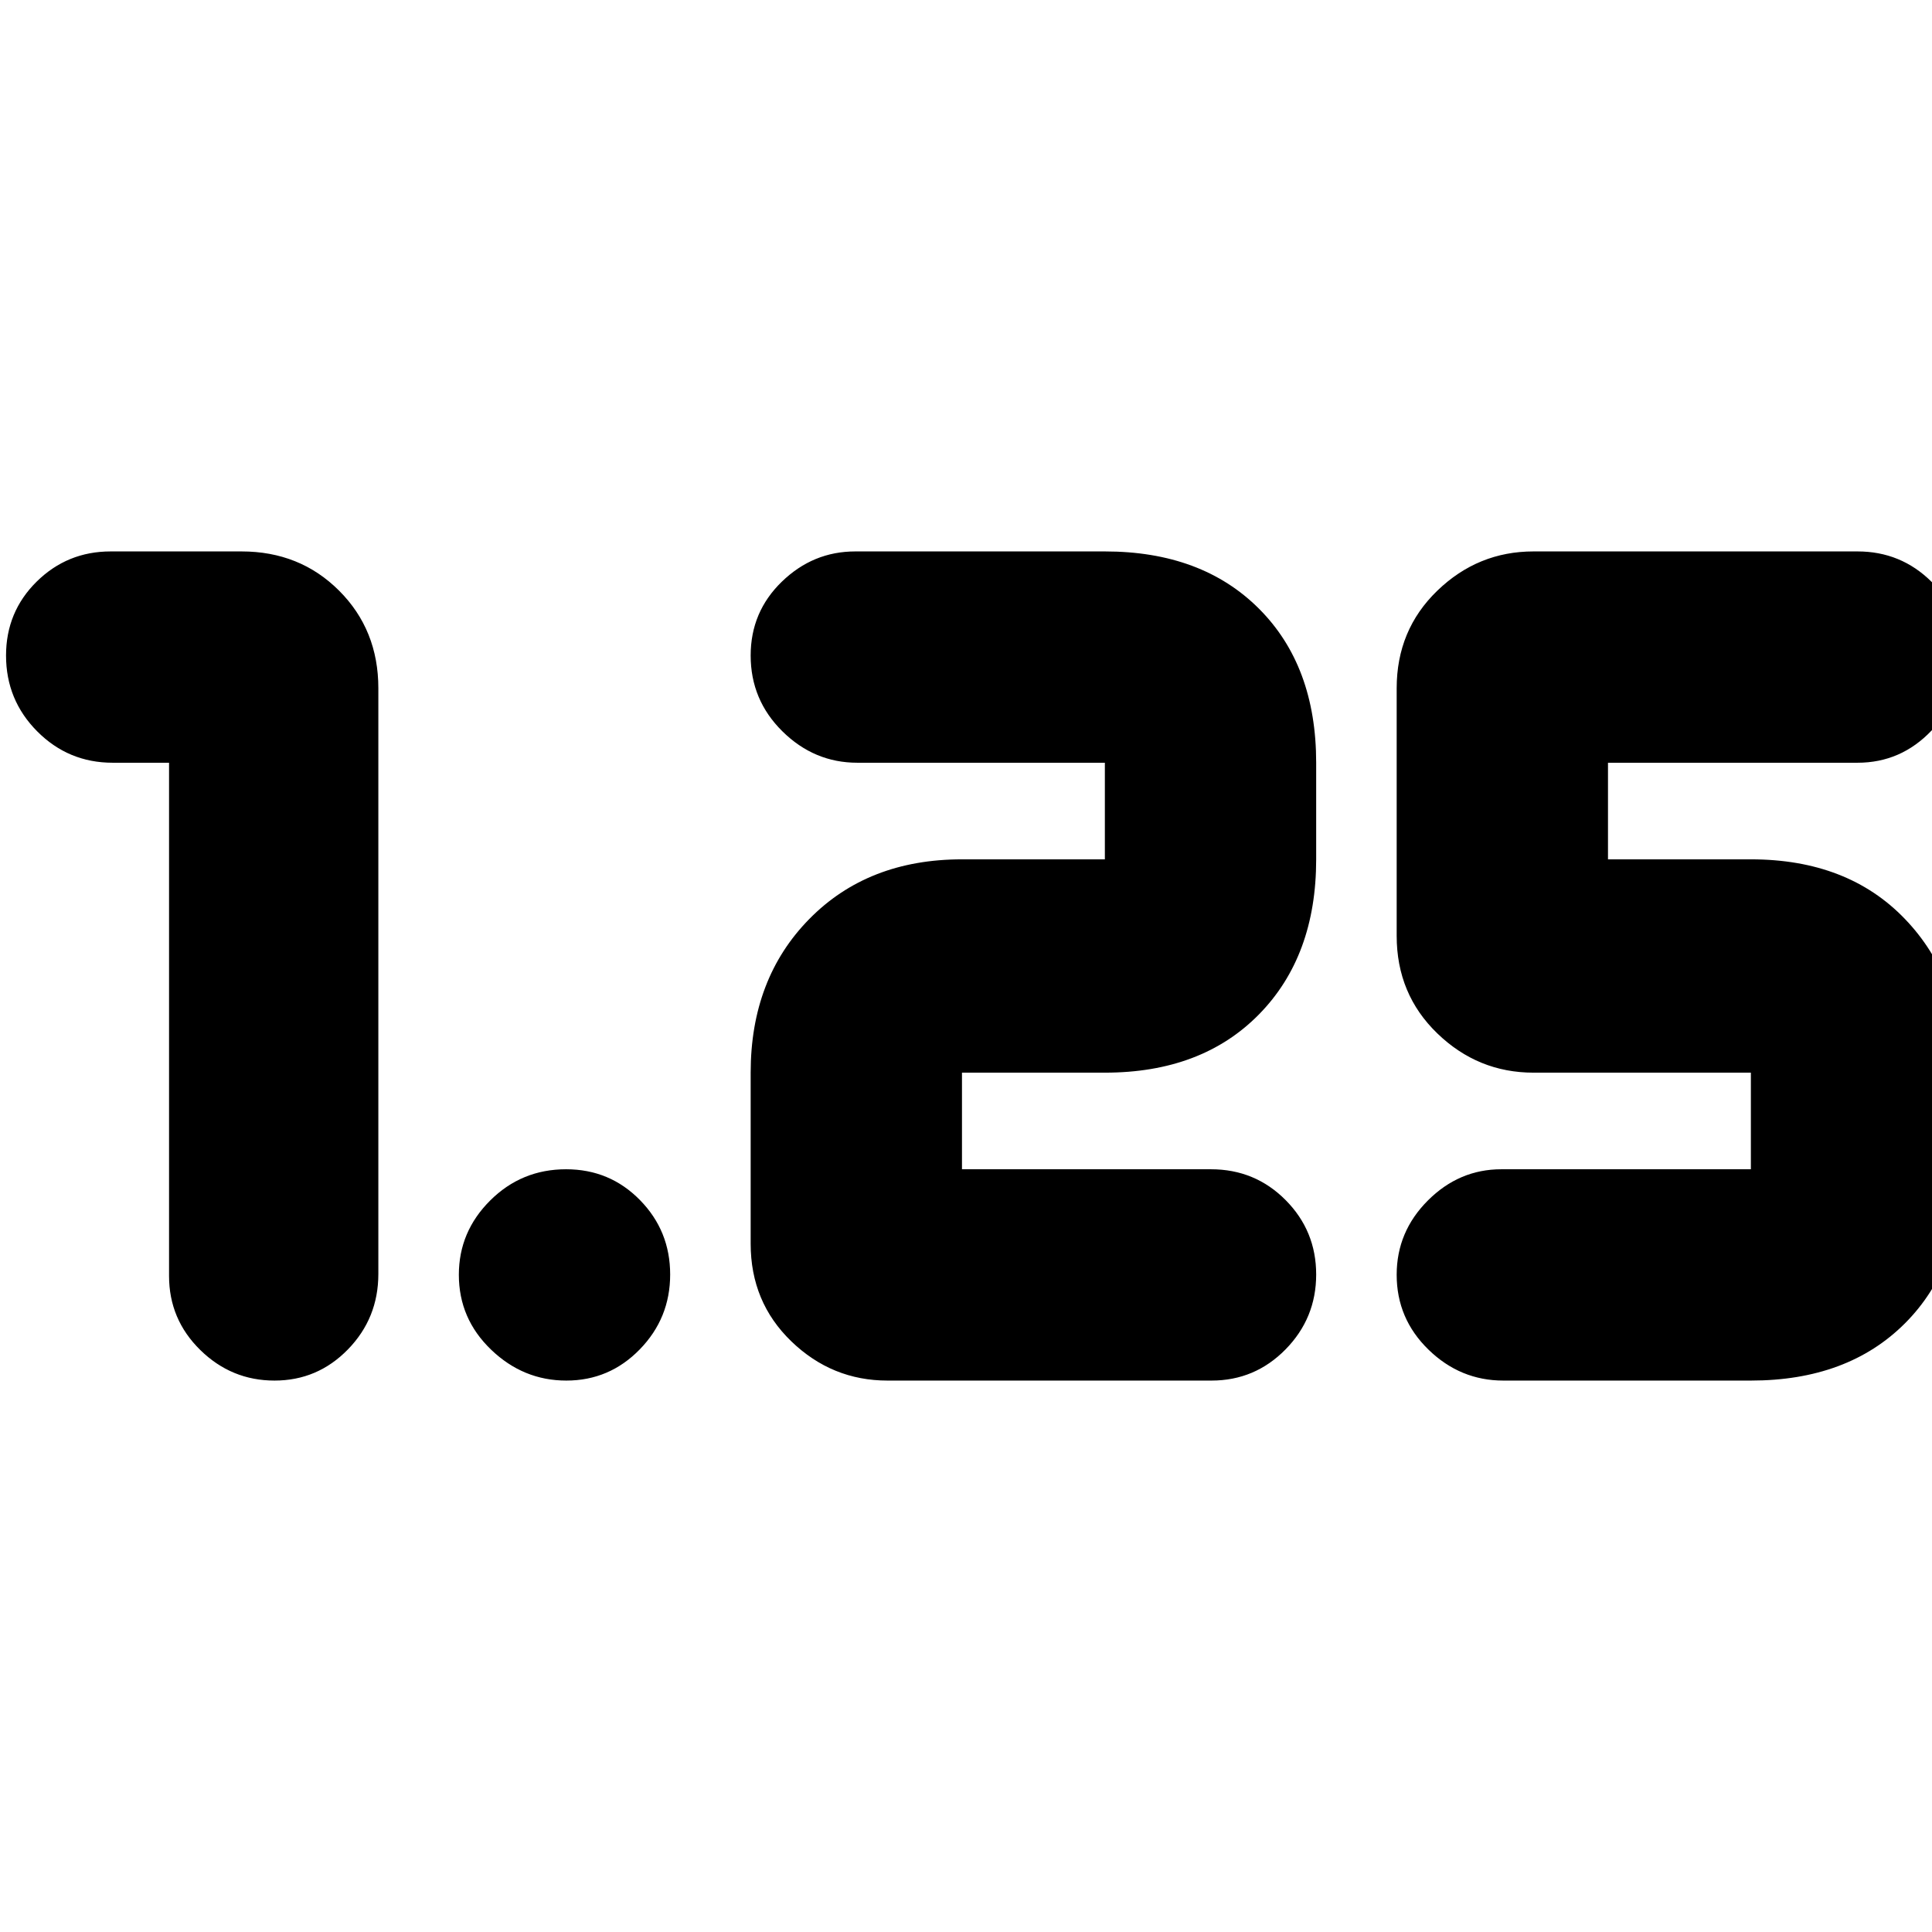 <svg xmlns="http://www.w3.org/2000/svg" height="24" viewBox="0 -960 960 960" width="24"><path d="M747-274q-21.4 0-37.2-15.38-15.8-15.38-15.8-37.2 0-21.4 15.51-36.91Q725.03-379 746-379h124v-48H762q-27.6 0-47.8-19.5Q694-466 694-495v-123q0-29 20.2-48.5T762-686h161q21.57 0 36.79 15.1Q975-655.81 975-634.4q0 21.4-15.21 37.4-15.22 16-36.79 16H799v48h71q48.13 0 76.56 29.64Q975-473.73 975-427v48q0 48.12-28.44 76.56Q918.13-274 870-274H747Zm-145 0H441q-27.6 0-47.8-19.5Q373-313 373-342v-85q0-46.73 29.14-76.36Q431.27-533 478-533h71v-48H426q-21.4 0-37.2-15.58-15.8-15.58-15.8-37.7 0-21.69 15.51-36.71Q404.02-686 425-686h124q48.13 0 76.56 28.44Q654-629.13 654-581v48q0 48.12-28.44 77.06Q597.13-427 549-427h-71v48h123.72q21.88 0 37.08 15.3t15.2 37q0 21.7-15.21 37.2Q623.57-274 602-274Zm-320.6 0q-21.4 0-37.4-15.38t-16-37.2q0-21.4 15.58-36.91Q259.16-379 281.28-379q21.7 0 36.71 15.3 15.01 15.3 15.01 37t-15.1 37.2Q302.81-274 281.4-274ZM84-581H56q-22 0-37.5-15.58T3-634.28q0-21.69 15.21-36.71Q33.43-686 55-686h65q29 0 48.5 19.5T188-618v291q0 22-15.1 37.5-15.09 15.5-36.5 15.5-21.4 0-36.9-15.21T84-326v-255Z"/></svg>